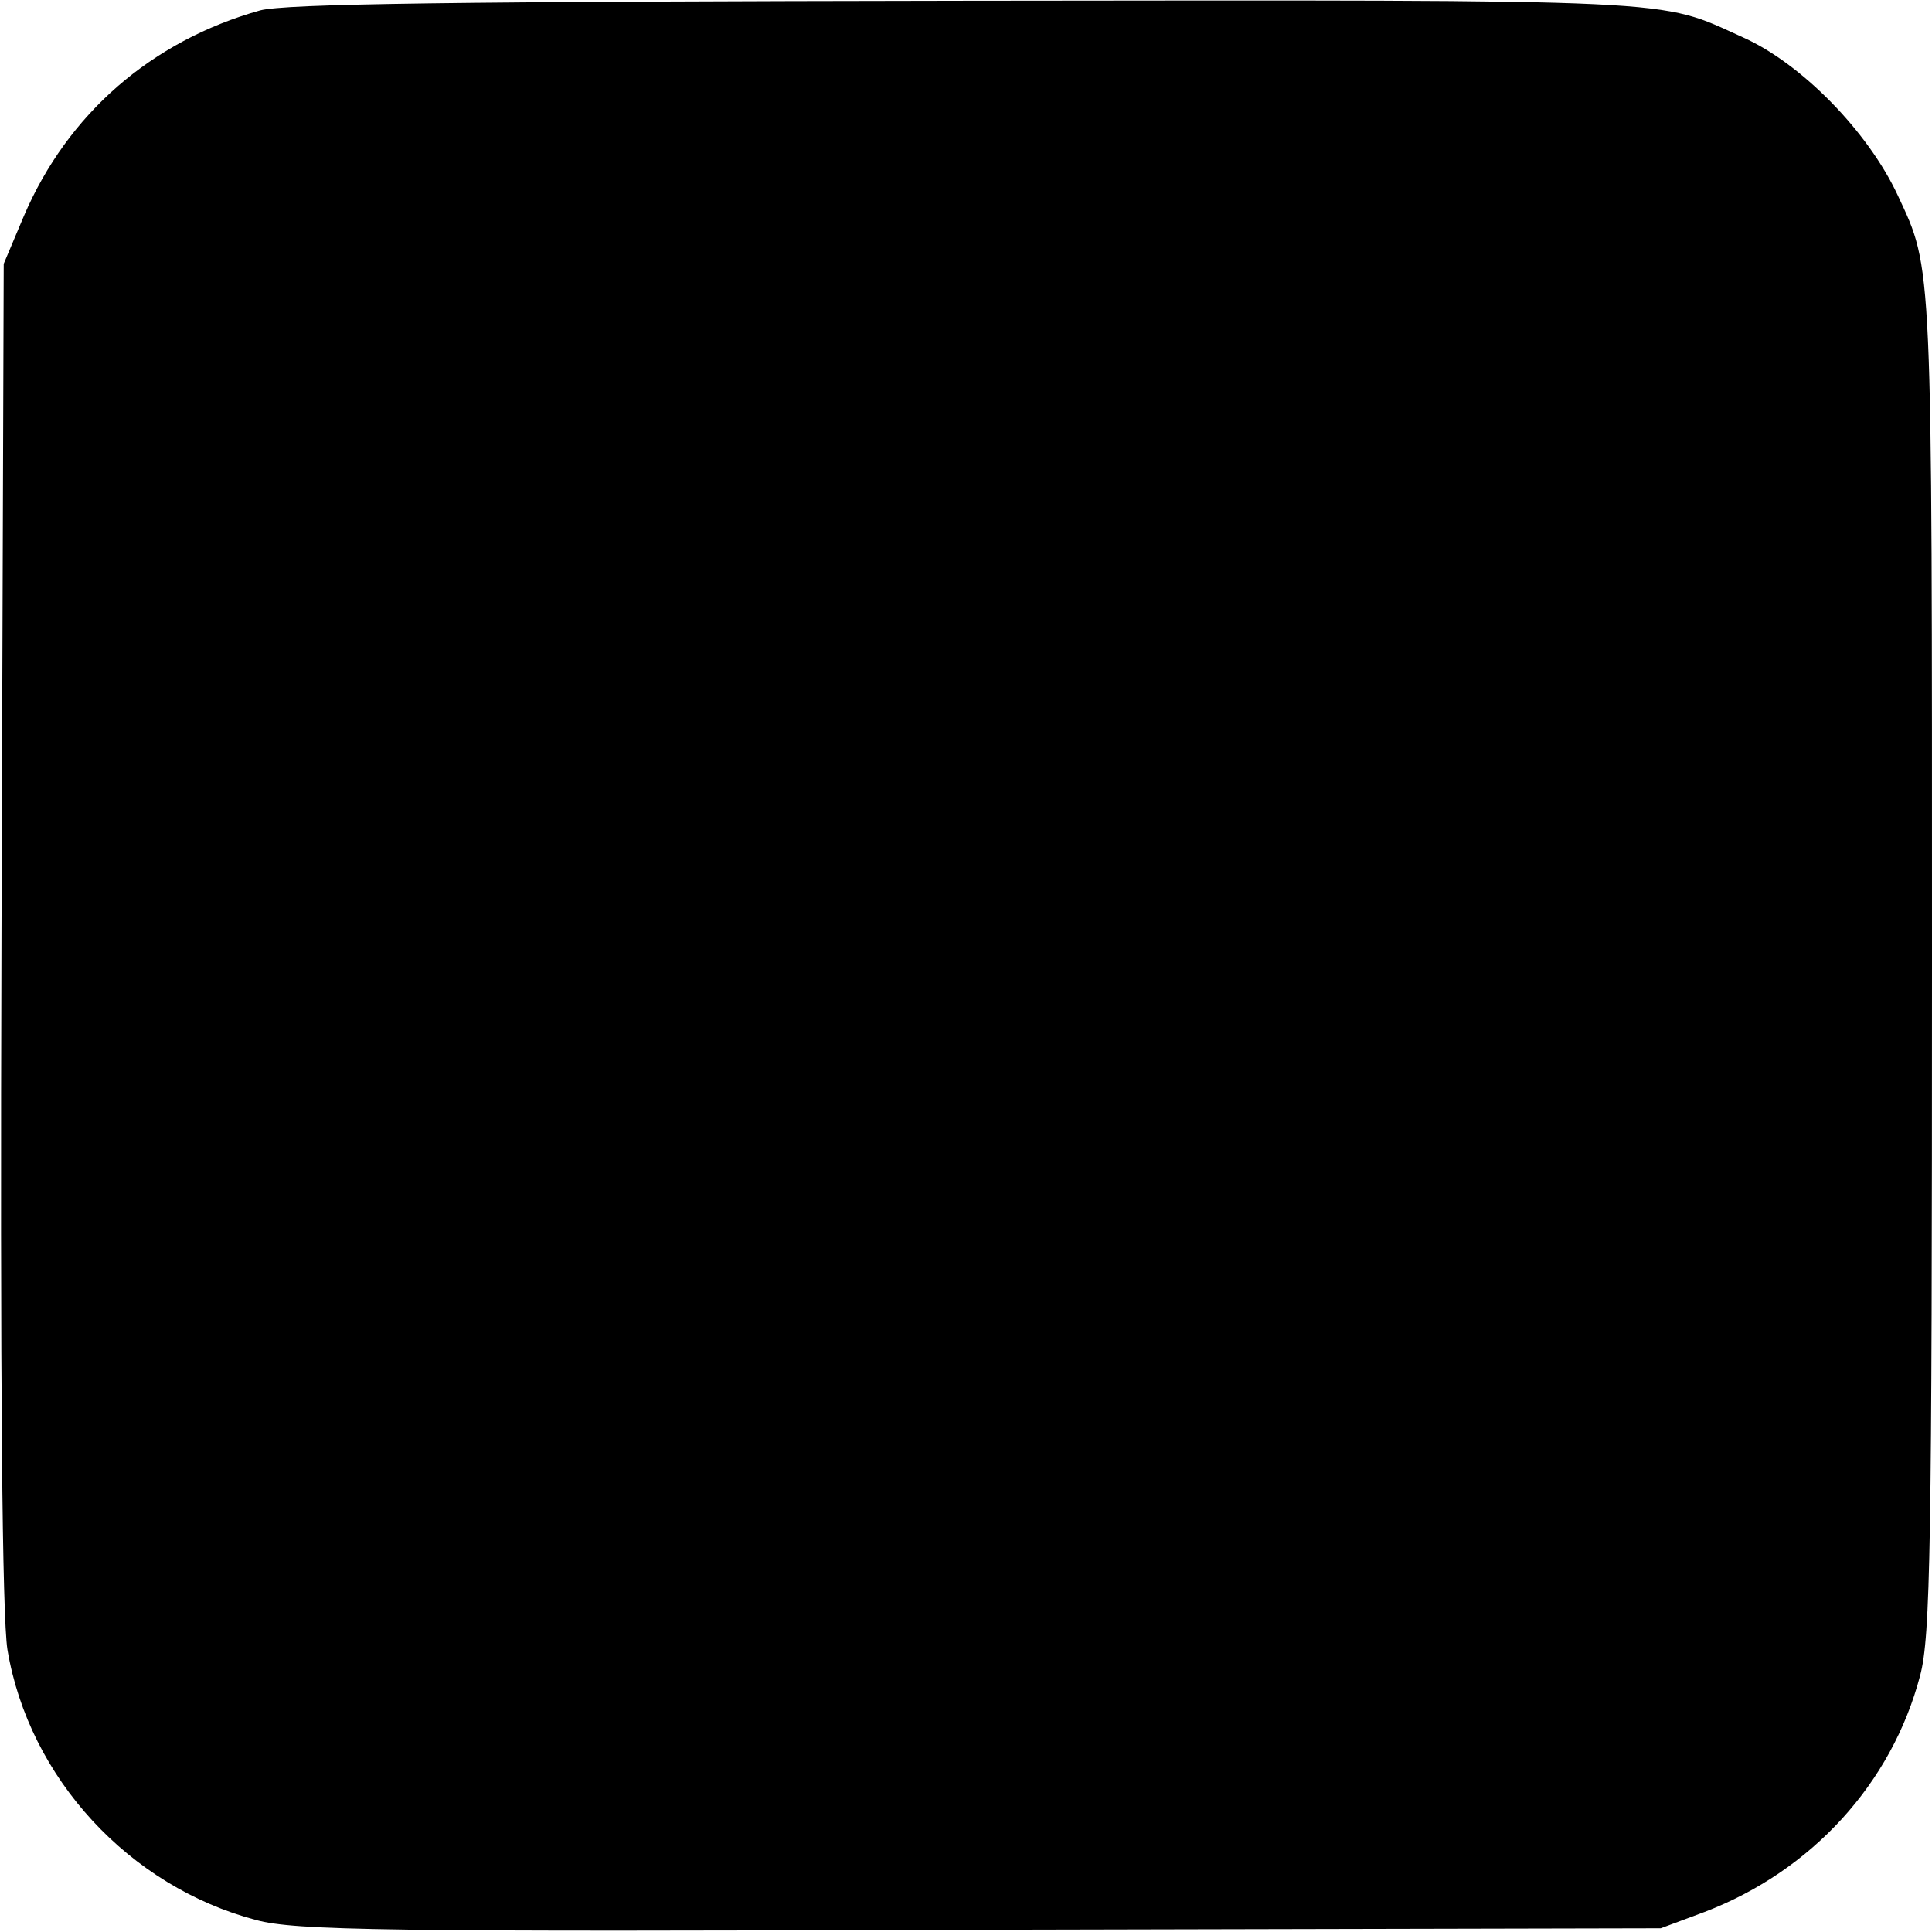 <?xml version="1.0" standalone="no"?>
<!DOCTYPE svg PUBLIC "-//W3C//DTD SVG 20010904//EN"
 "http://www.w3.org/TR/2001/REC-SVG-20010904/DTD/svg10.dtd">
<svg version="1.0" xmlns="http://www.w3.org/2000/svg"
 width="260pt" height="260pt" viewBox="0 0 260 260"
 preserveAspectRatio="xMidYMid meet">
<g transform="translate(0,260) scale(0.1,-0.1)"
fill="#000000" stroke="none">
<path d="M350 2586 c-146 -41 -259 -139 -318 -277 l-27 -64 -3 -900 c-2 -616
1 -920 8 -965 29 -173 164 -319 335 -364 53 -14 169 -16 975 -13 l915 2 59 22
c144 55 252 173 290 318 14 52 16 175 16 960 0 953 1 931 -46 1032 -40 86
-130 178 -209 213 -115 52 -70 50 -1044 49 -691 -1 -917 -4 -951 -13z"/>
</g>
</svg>

